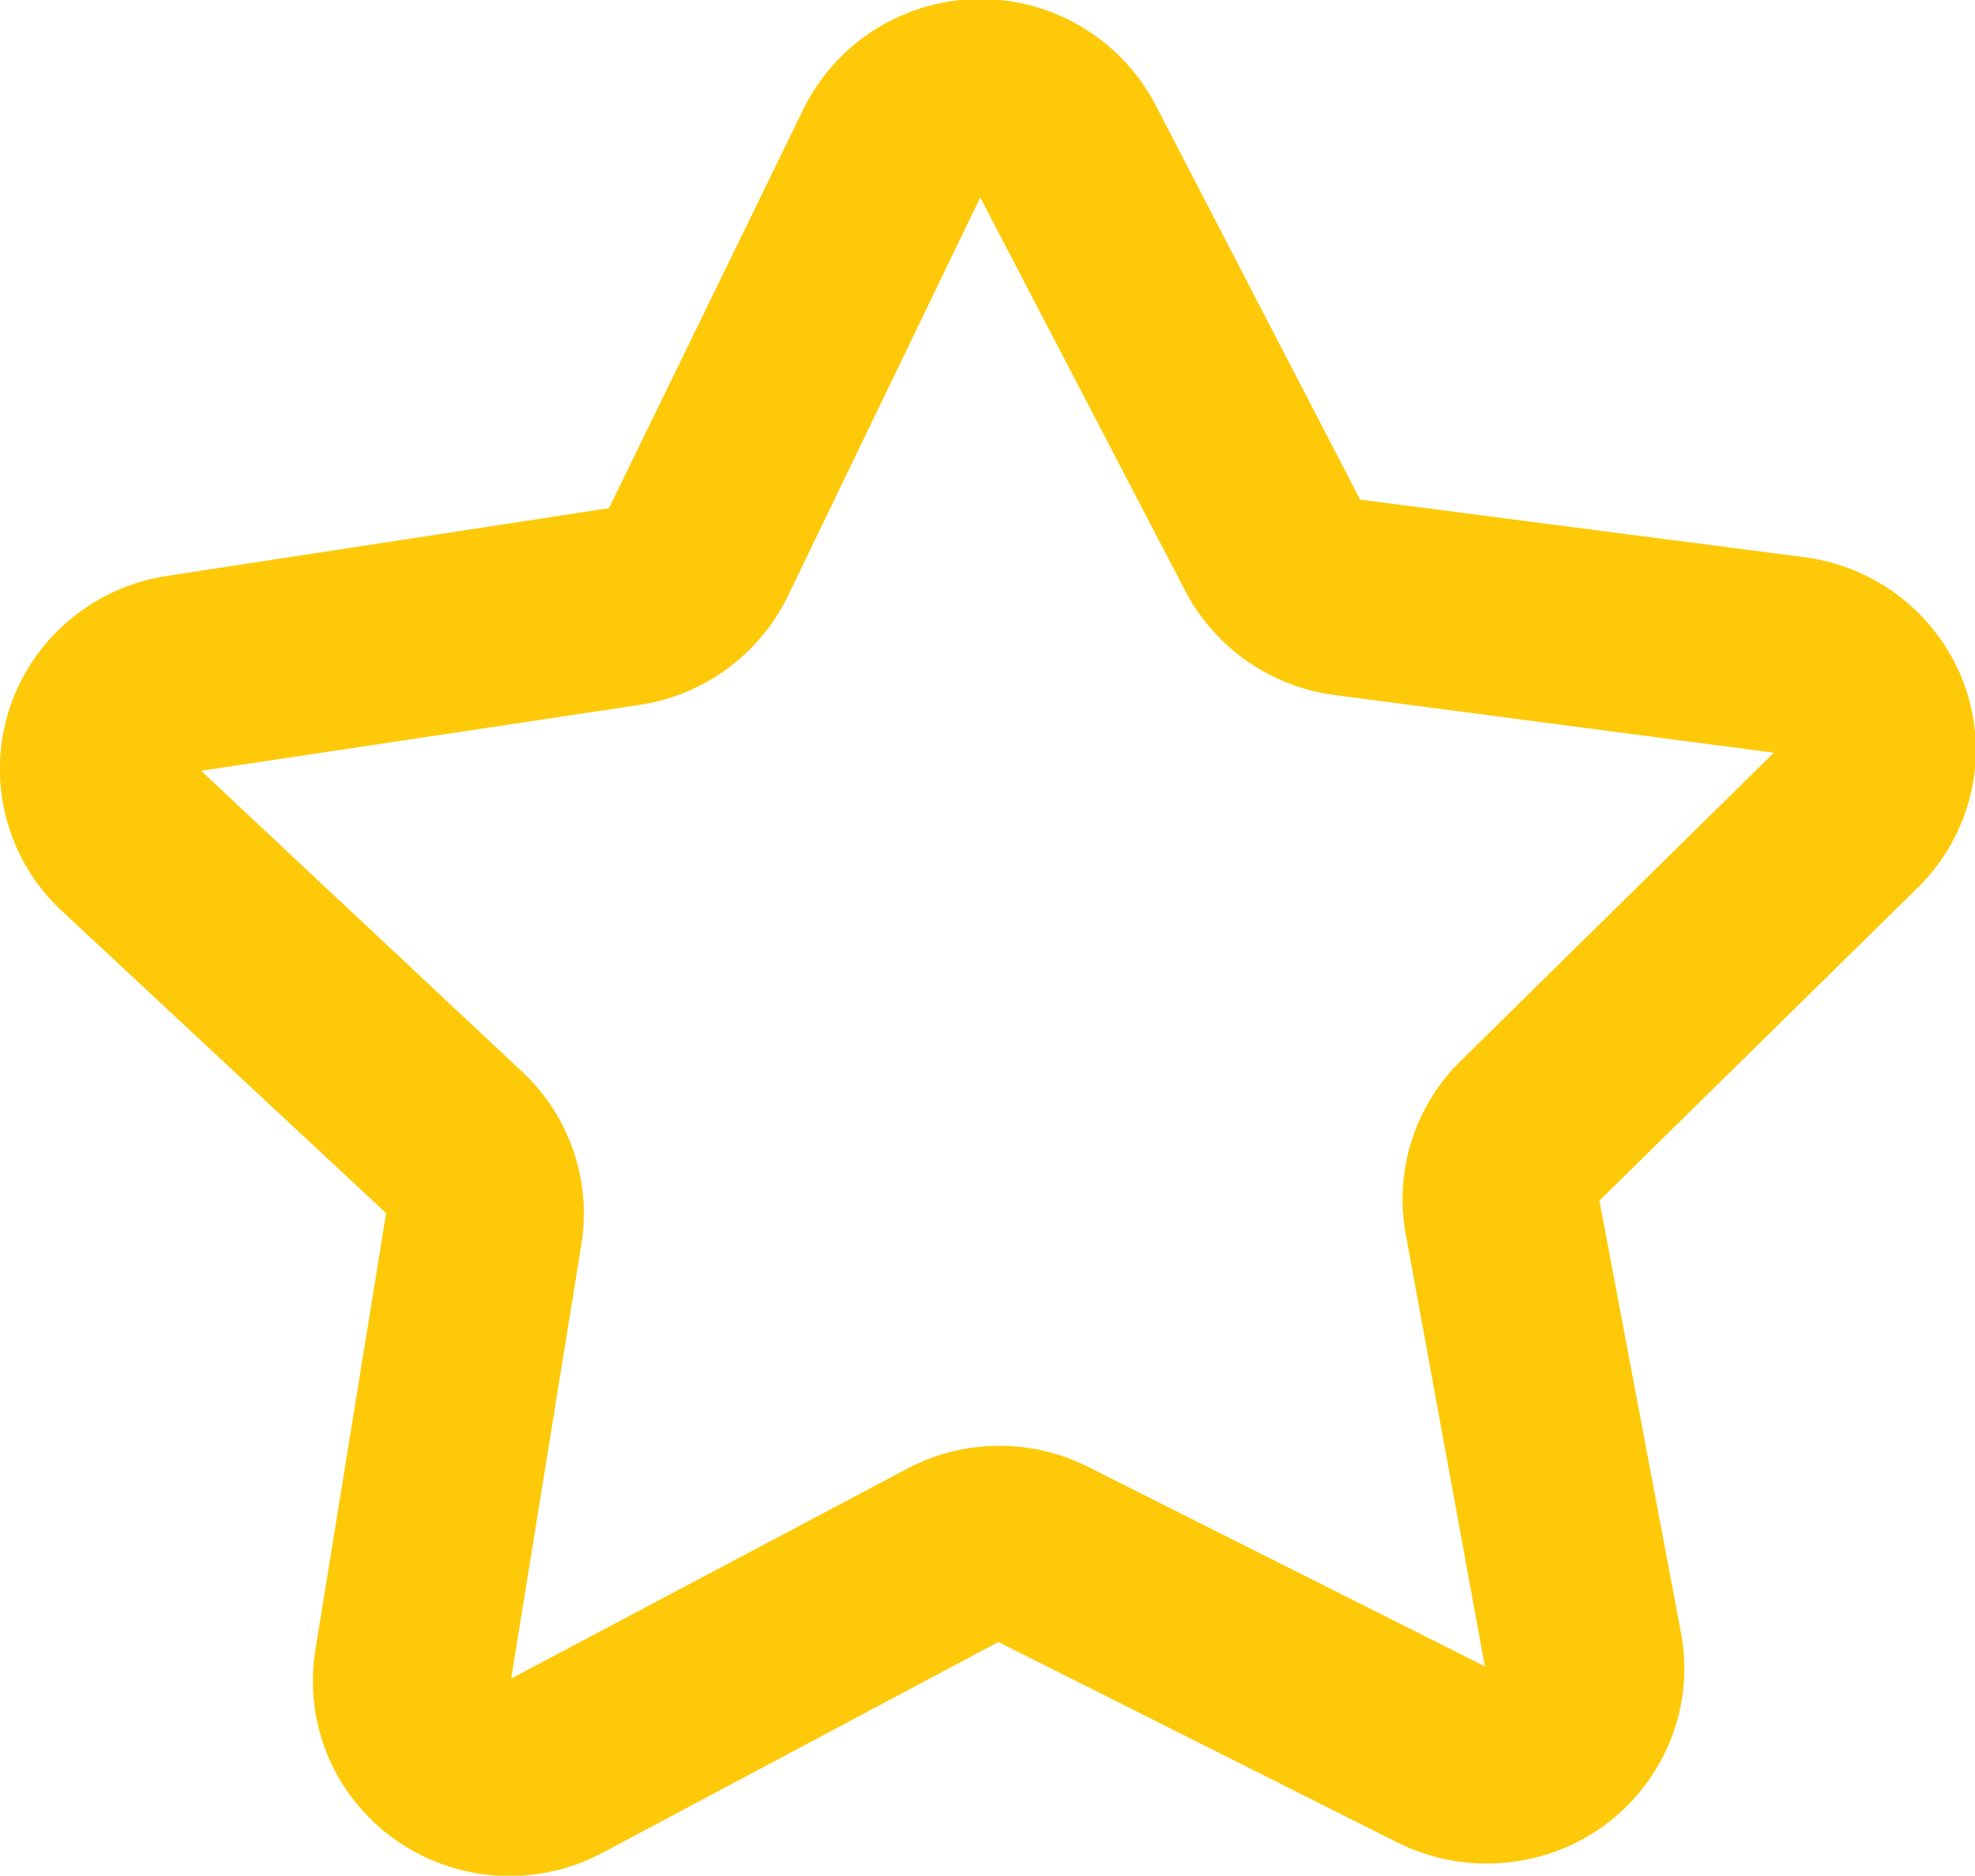 <svg data-name="Слой 1" xmlns="http://www.w3.org/2000/svg" width="60" height="56.99" viewBox="0 0 60 56.99">
    <title>
        empty-star
    </title>
    <path d="M15.5 57a6 6 0 0 1-5.26-3.07 5.93 5.93 0 0 1-.66-3.79l2.15-13.28-9.86-9.19a5.89 5.89 0 0 1-.21-8.41A6 6 0 0 1 5 17.51l13.5-2.07 5.9-12.11a6 6 0 0 1 10.7-.15l6.22 12 13.5 1.75a6 6 0 0 1 4 2.31 5.84 5.84 0 0 1 1.15 4.36 5.92 5.92 0 0 1-1.74 3.4l-9.64 9.48 2.48 13.14a5.85 5.85 0 0 1-.95 4.42 5.93 5.93 0 0 1-3.86 2.48 6.05 6.05 0 0 1-3.77-.52l-12.16-6.11-12 6.39a6 6 0 0 1-2.83.72zM6.11 23.42l9.76 9.15a5.89 5.89 0 0 1 1.79 5.25L15.53 51l12-6.36a6 6 0 0 1 5.47-.1l12.11 6.09-2.4-13.11a5.89 5.89 0 0 1 1.67-5.29l9.51-9.36-13.4-1.76A6 6 0 0 1 36 17.94L29.78 6l-5.84 12.1a6 6 0 0 1-4.46 3.31zm12.45-8z" fill="#fec909"/>
</svg>
